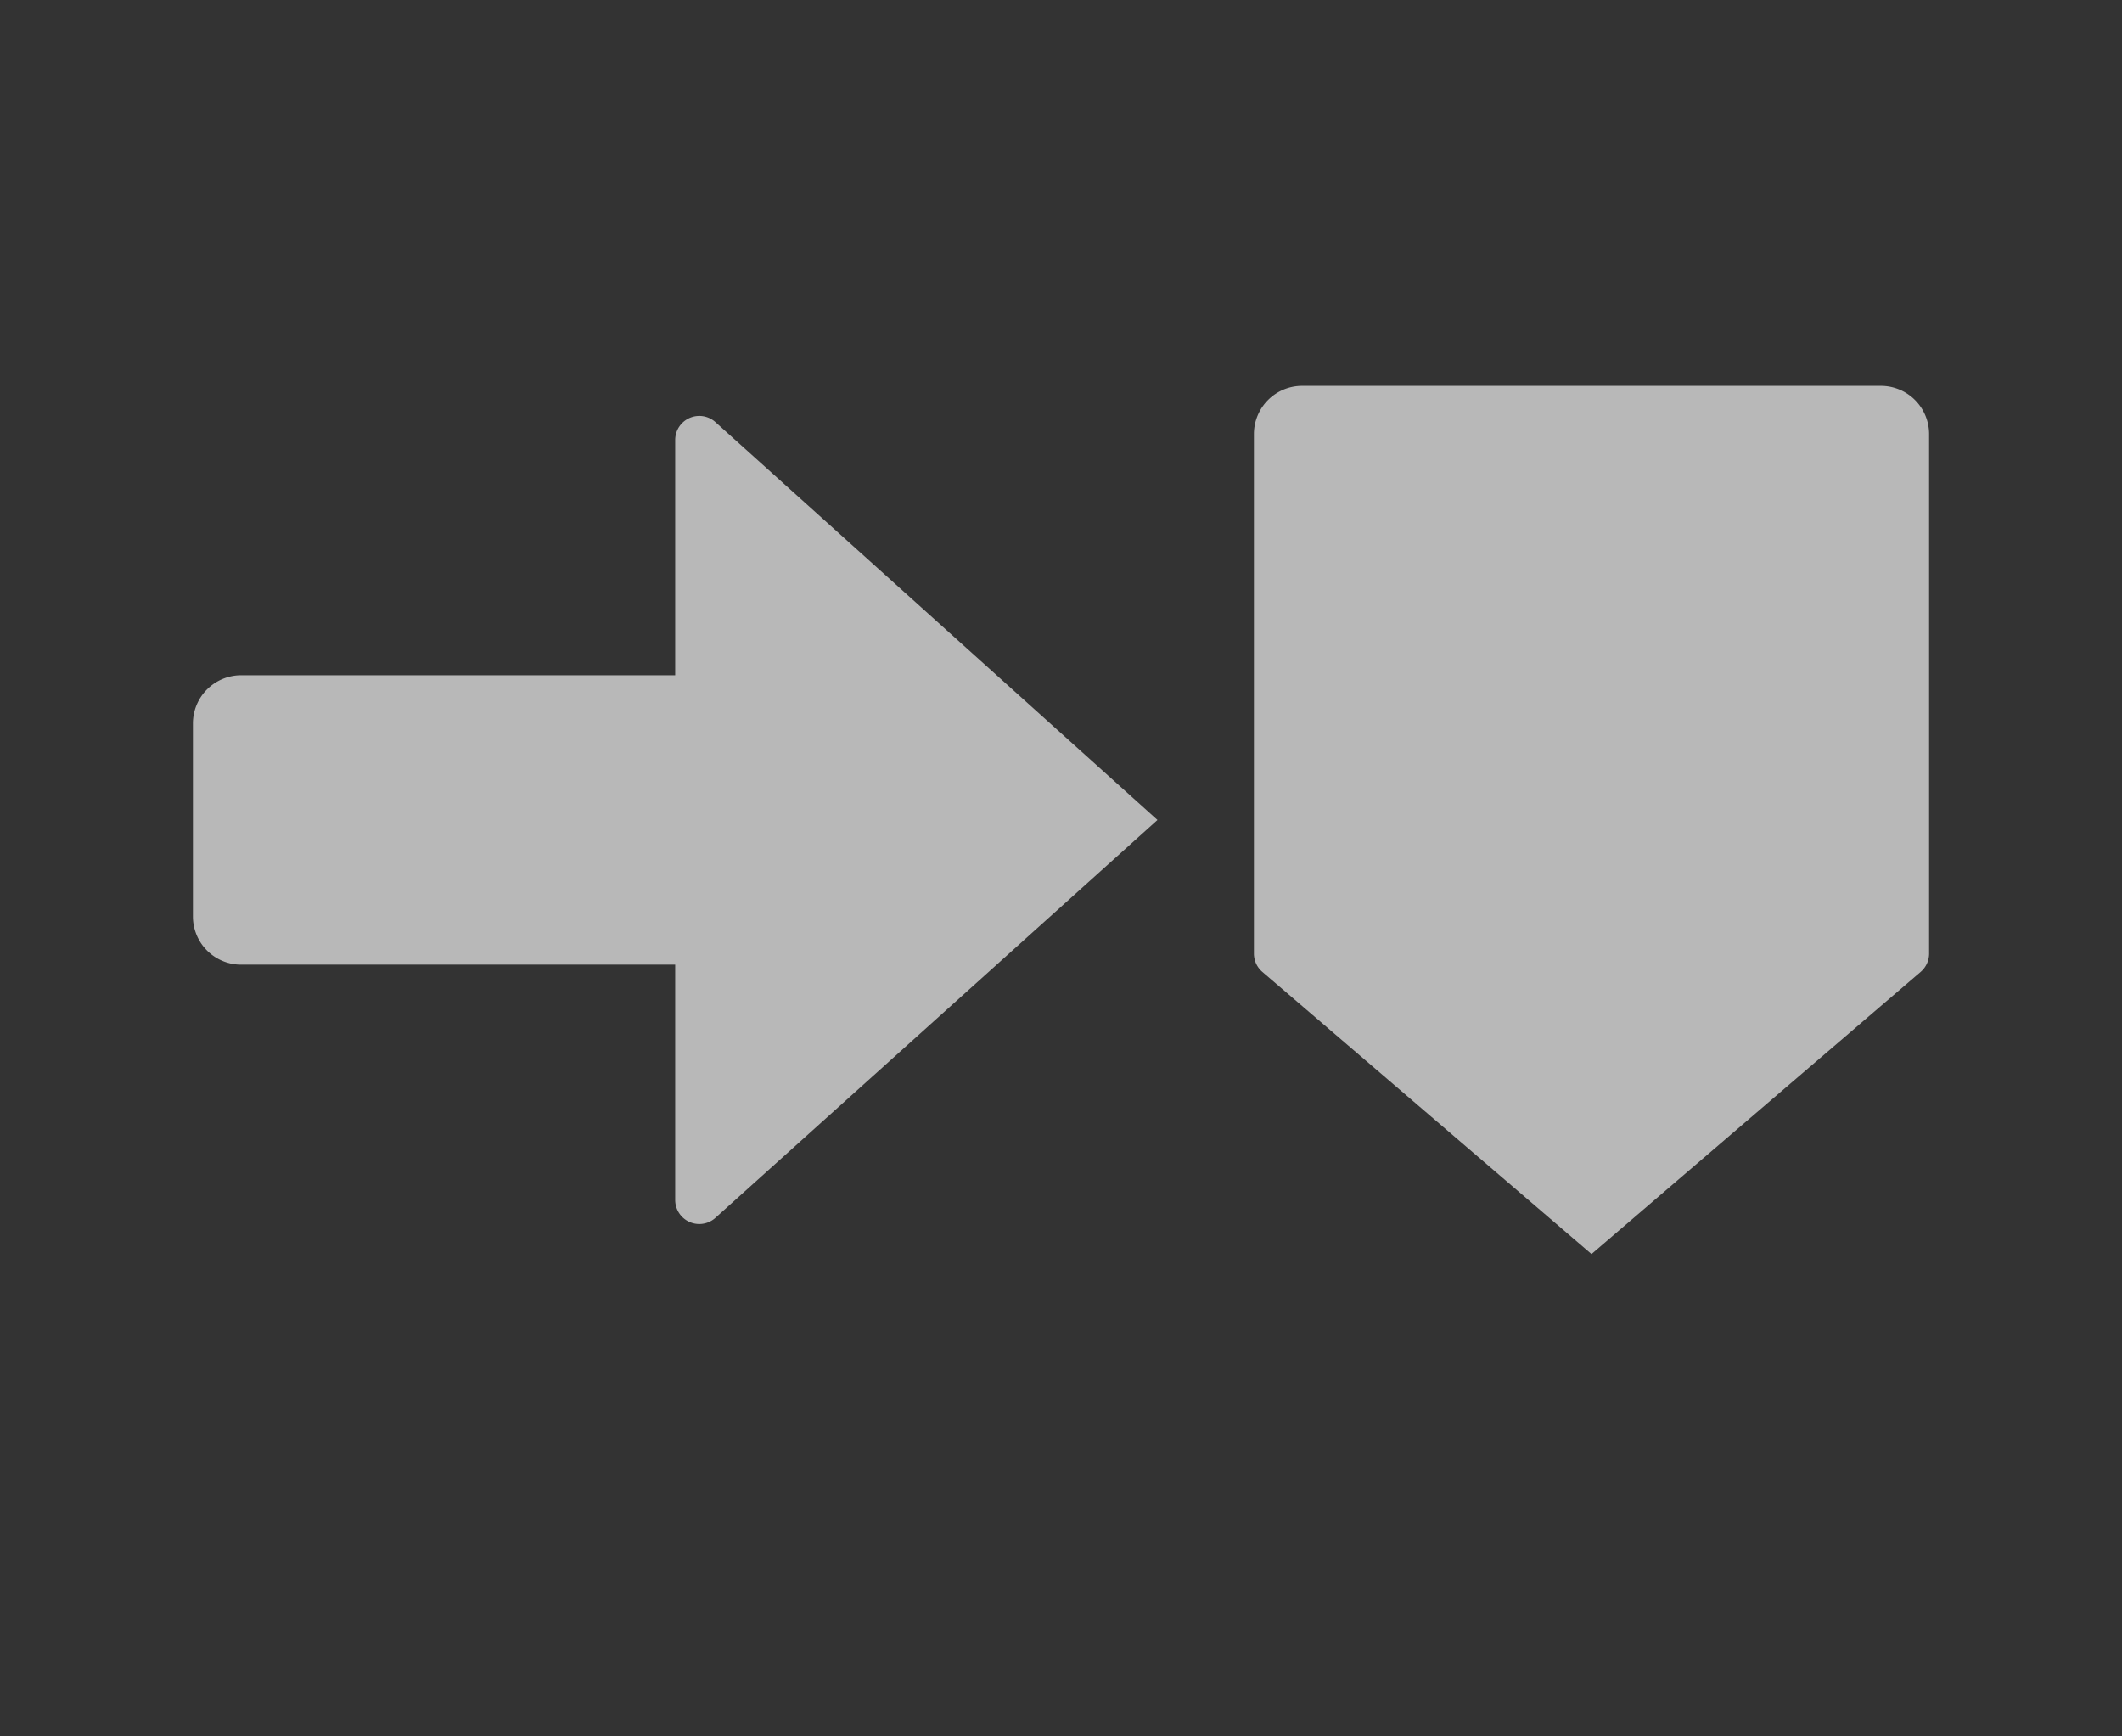 <svg id="S_GoToNextMarker_Lg_N_D_2x" data-name="S_GoToNextMarker_Lg_N_D@2x" xmlns="http://www.w3.org/2000/svg" width="44" height="36" viewBox="0 0 44 36">
  <rect x="0" y="0" width="44" height="36" fill="#333333" stroke="none"/>
  <defs>
    <style>
      .fill {
        fill: #fff;
        fill-rule: evenodd;
        opacity: 0.65;
      }

      
    </style>
  </defs>
  <title>S_GoToNextMarker_Lg_N_D@2x</title>
  <path id="Fill" class="fill" d="M5,14h9V9.123a0.5,0.5,0,0,1,.834-0.372L24,17l-9.166,8.249A0.5,0.5,0,0,1,14,24.877V20H5a1,1,0,0,1-1-1V15A1,1,0,0,1,5,14Z"/>
  <path id="Fill2" class="fill" d="M40,9V19.77a0.5,0.5,0,0,1-.175.38L33,26l-6.825-5.85A0.5,0.5,0,0,1,26,19.77V9a1,1,0,0,1,1-1H39A1,1,0,0,1,40,9Z"/>
  </svg>